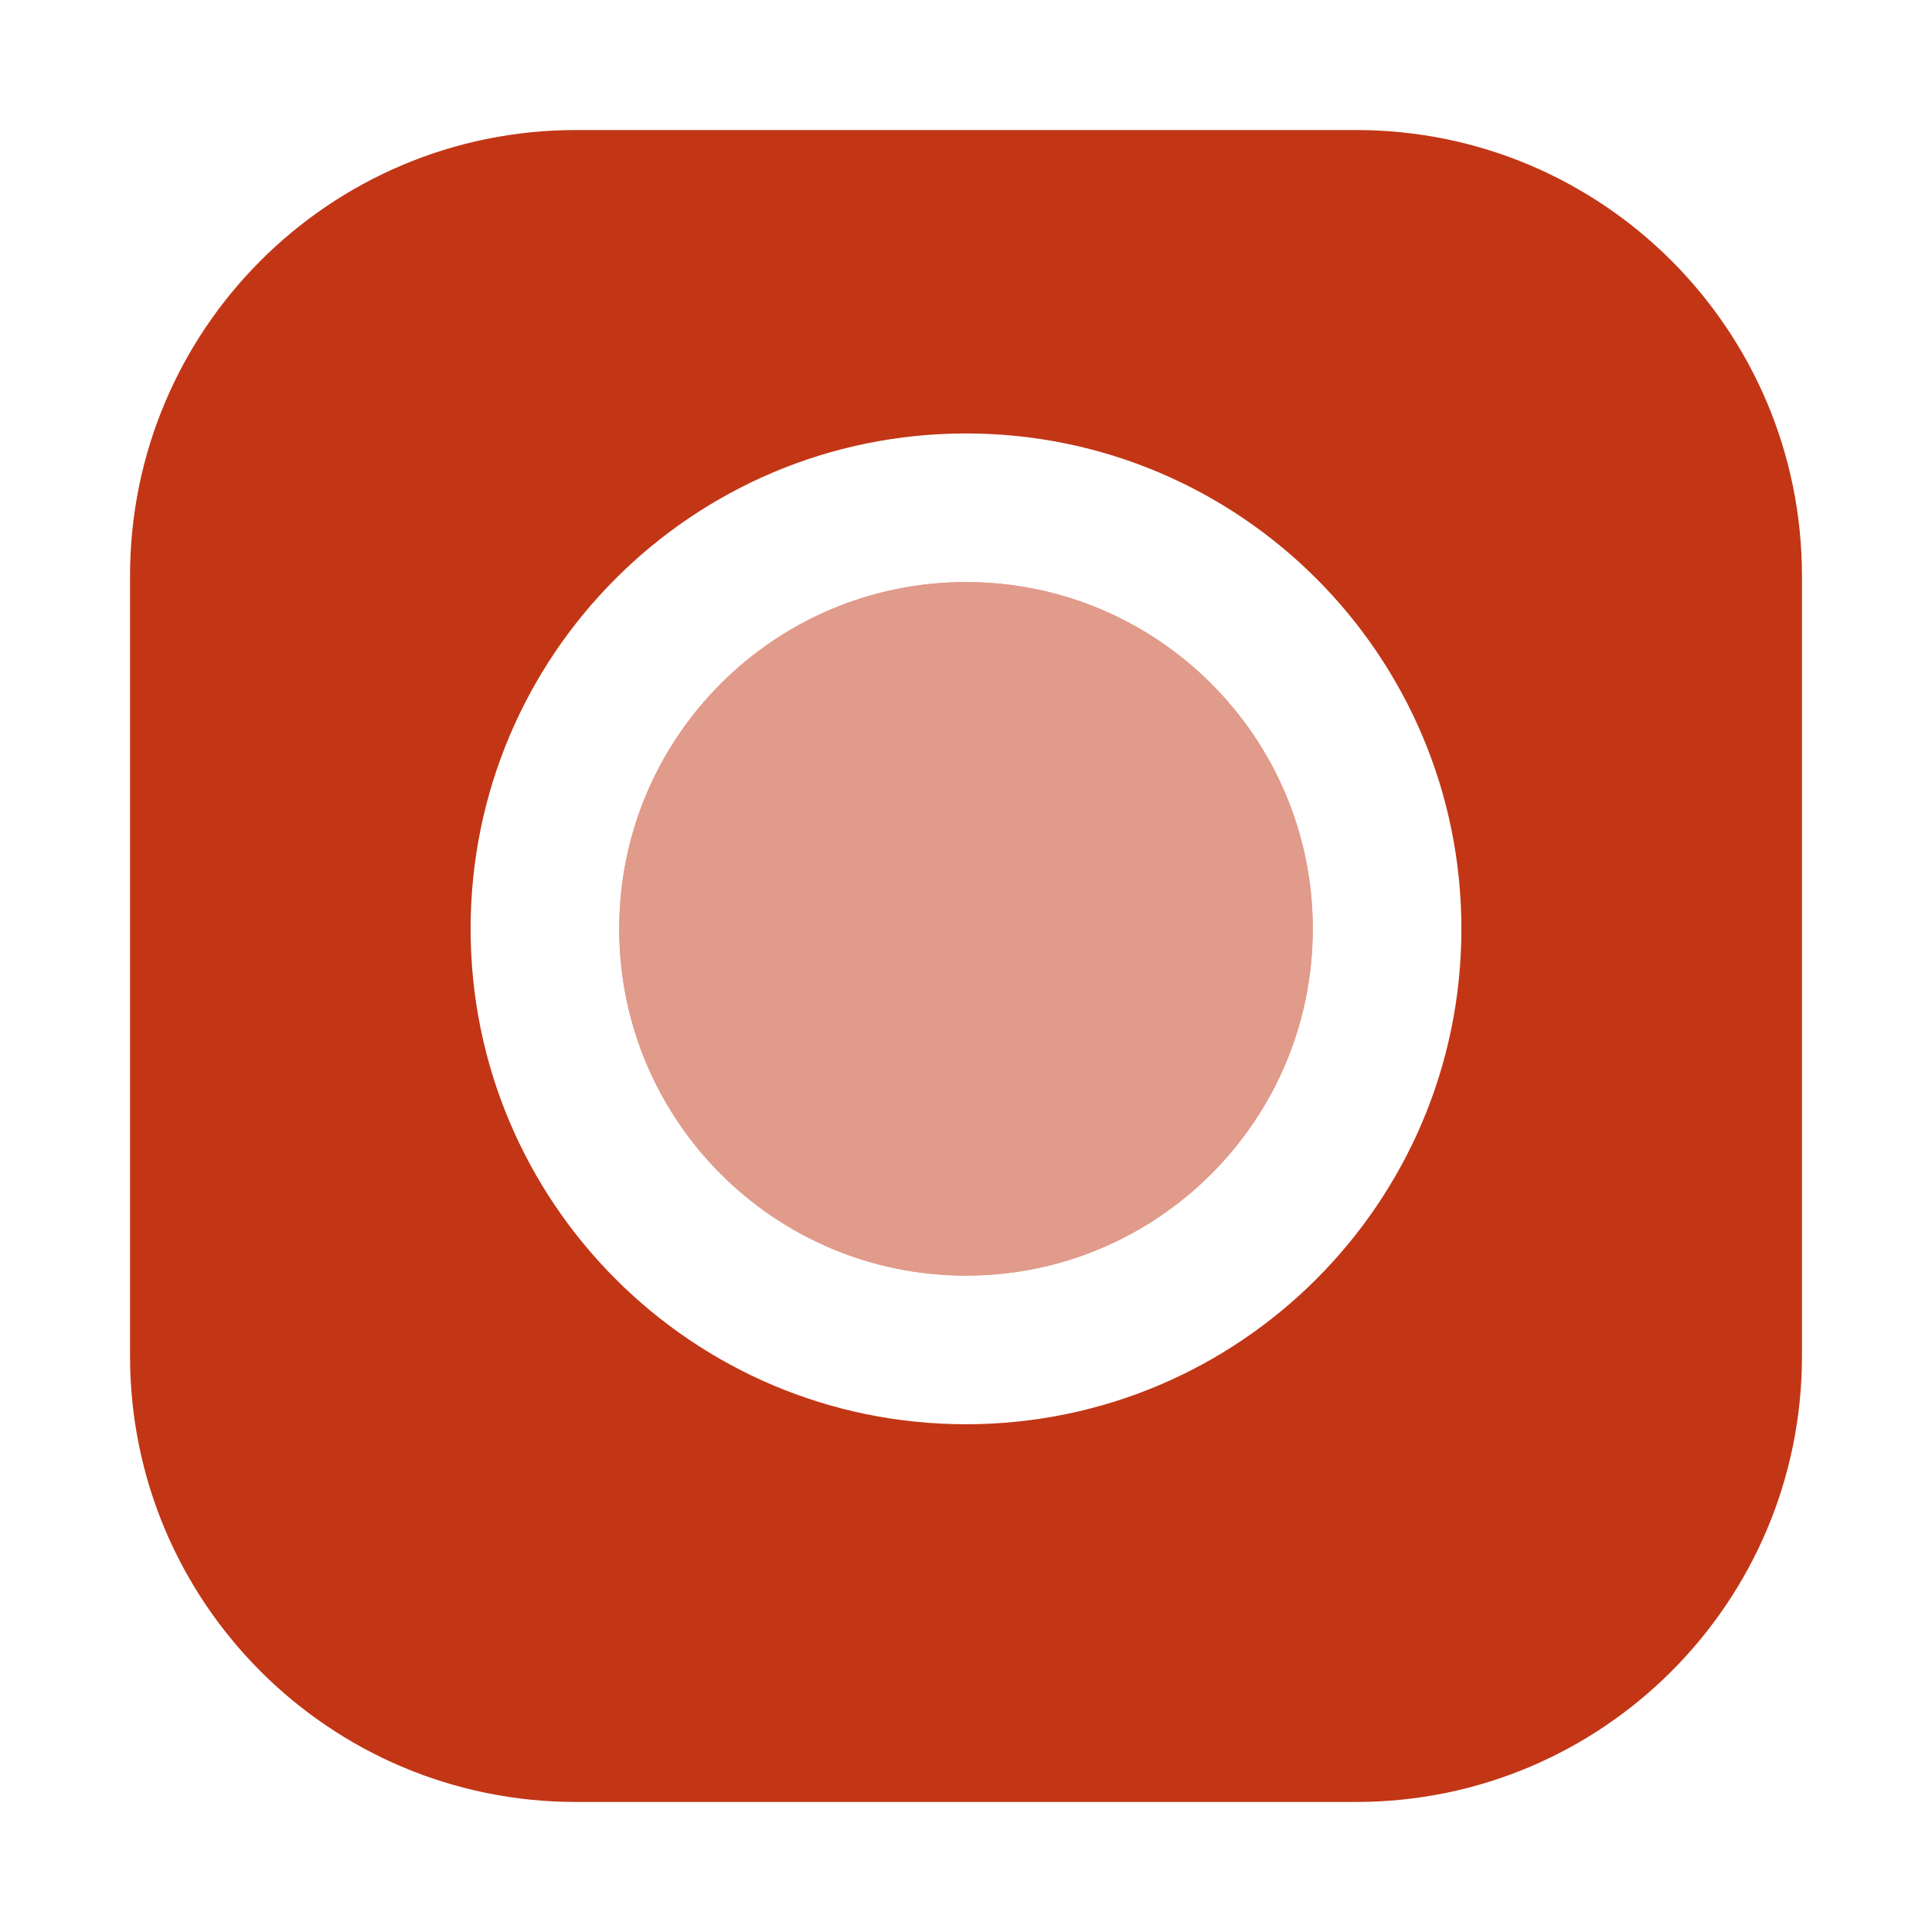 <?xml version="1.0" encoding="UTF-8"?>
<!-- Generated by Pixelmator Pro 3.7 -->
<svg width="104" height="104" viewBox="0 0 104 104" xmlns="http://www.w3.org/2000/svg">
    <g id="recording-on">
        <filter id="filter1" x="0" y="0" width="104" height="104" filterUnits="userSpaceOnUse" primitiveUnits="userSpaceOnUse" color-interpolation-filters="sRGB">
            <feGaussianBlur stdDeviation="5"/>
            <feOffset dx="-0" dy="2" result="offsetblur"/>
            <feFlood flood-color="#000000" flood-opacity="0.5"/>
            <feComposite in2="offsetblur" operator="in"/>
            <feMerge>
                <feMergeNode/>
                <feMergeNode in="SourceGraphic"/>
            </feMerge>
        </filter>
        <path id="Button-Background" fill="#c23616" fill-rule="evenodd" stroke="none" filter="url(#filter1)" d="M 7 71 C 7 84.255 17.745 95 31 95 L 73 95 C 86.255 95 97 84.255 97 71 L 97 29 C 97 15.745 86.255 5 73 5 L 31 5 C 17.745 5 7 15.745 7 29 Z"/>
        <g id="solar--record-bold-duotone">
            <path id="Path" fill="#ffffff" stroke="none" opacity="0.5" d="M 70.667 50 C 70.667 60.309 62.309 68.667 52 68.667 C 41.691 68.667 33.333 60.309 33.333 50 C 33.333 39.691 41.691 31.333 52 31.333 C 62.309 31.333 70.667 39.691 70.667 50 Z"/>
            <path id="path1" fill="#ffffff" fill-rule="evenodd" stroke="none" d="M 52 76.667 C 66.728 76.667 78.667 64.728 78.667 50 C 78.667 35.272 66.728 23.333 52 23.333 C 37.272 23.333 25.333 35.272 25.333 50 C 25.333 64.728 37.272 76.667 52 76.667 M 52 68.667 C 62.309 68.667 70.667 60.309 70.667 50 C 70.667 39.691 62.309 31.333 52 31.333 C 41.691 31.333 33.333 39.691 33.333 50 C 33.333 60.309 41.691 68.667 52 68.667"/>
        </g>
    </g>
</svg>
